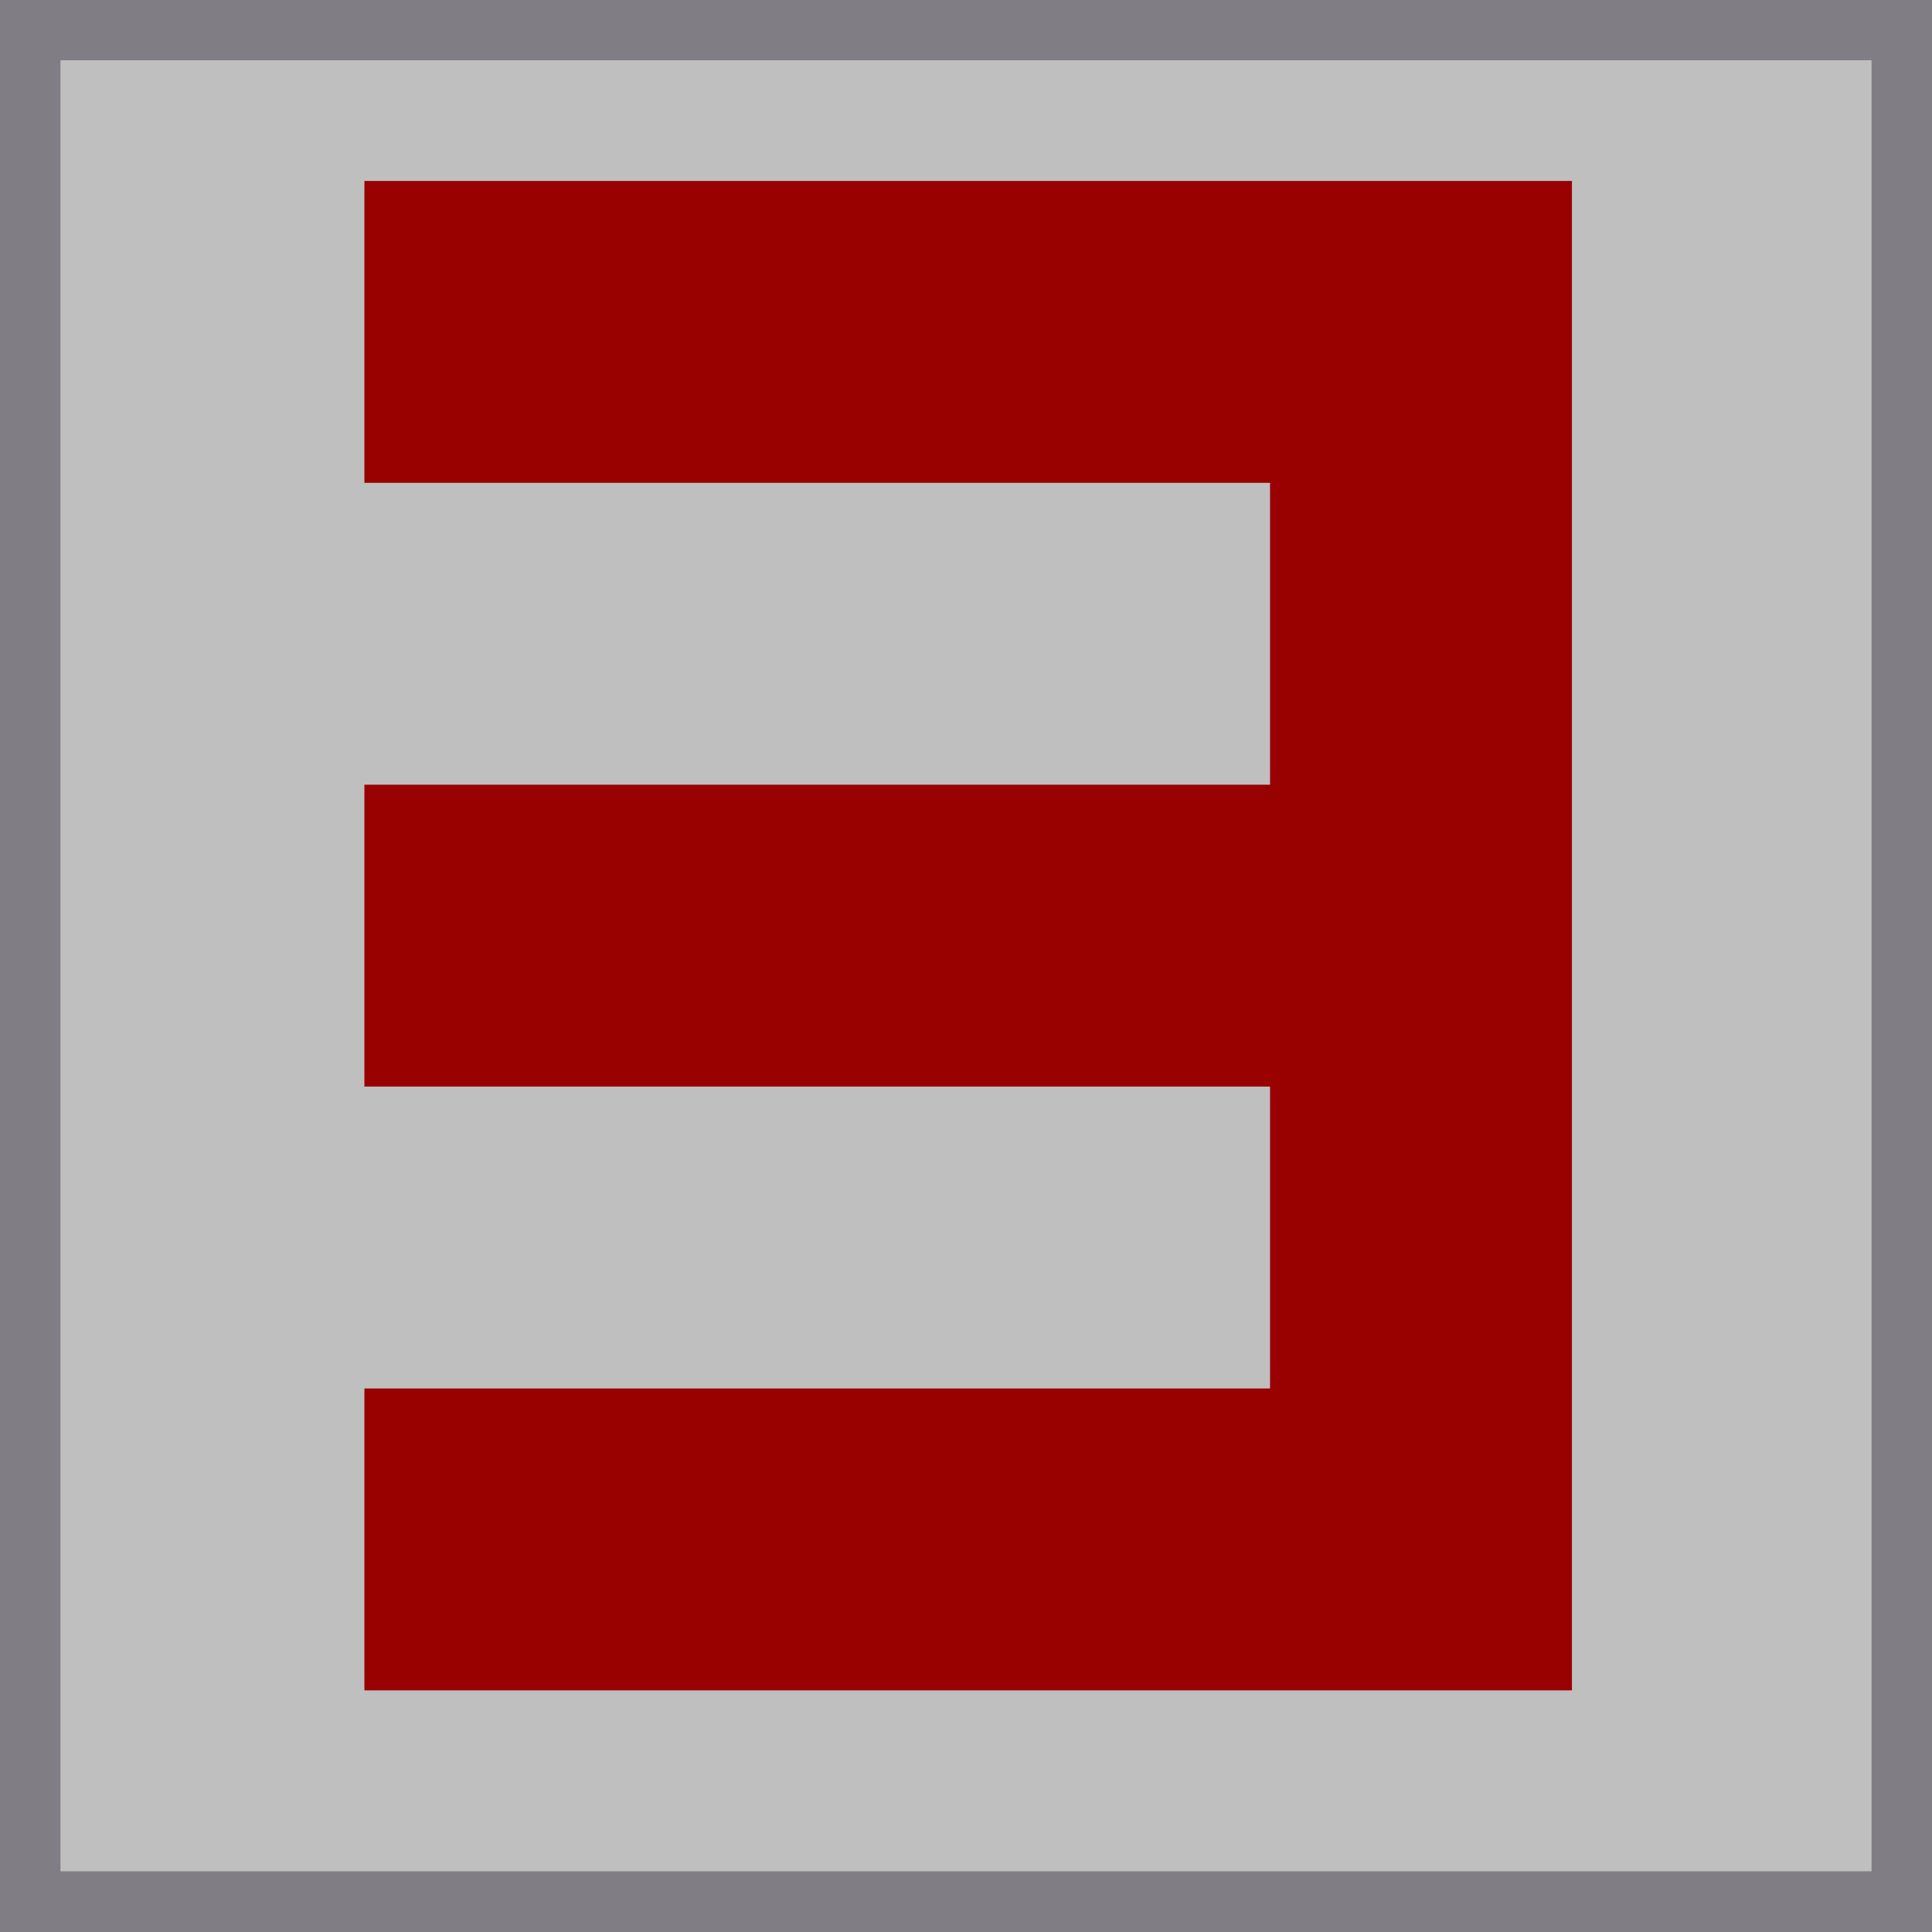 <?xml version="1.0" encoding="UTF-8" standalone="no"?>
<!-- Created with Inkscape (http://www.inkscape.org/) -->

<svg
   width="32"
   height="32"
   viewBox="0 0 8.467 8.467"
   version="1.1"
   id="svg1"
   xml:space="preserve"
   xmlns="http://www.w3.org/2000/svg"
   xmlns:svg="http://www.w3.org/2000/svg"><defs
     id="defs1" /><g
     id="layer1"
     transform="translate(0.01,-8.467)"><g
       id="g26"
       transform="translate(-0.01)"><rect
         style="fill:#807d84;fill-opacity:1;fill-rule:evenodd;stroke-width:2.117;stroke-linecap:round;paint-order:stroke fill markers"
         id="rect1-0-7"
         width="8.467"
         height="8.467"
         x="1.299233e-08"
         y="8.467" /><rect
         style="fill:#bfbfbf;fill-opacity:1;fill-rule:evenodd;stroke:none;stroke-width:2.117;stroke-linecap:round;paint-order:stroke fill markers"
         id="rect19"
         width="7.937"
         height="7.937"
         x="0.265"
         y="8.731" /><path
         style="fill:#990000;stroke:none;stroke-width:0.265px;stroke-linecap:butt;stroke-linejoin:miter;stroke-opacity:1"
         d="M 1.597,9.26 H 6.889 V 15.875 H 1.597 V 14.552 H 5.566 V 13.229 H 1.597 V 11.906 H 5.566 V 10.583 H 1.597 Z"
         id="path26" /></g></g></svg>
